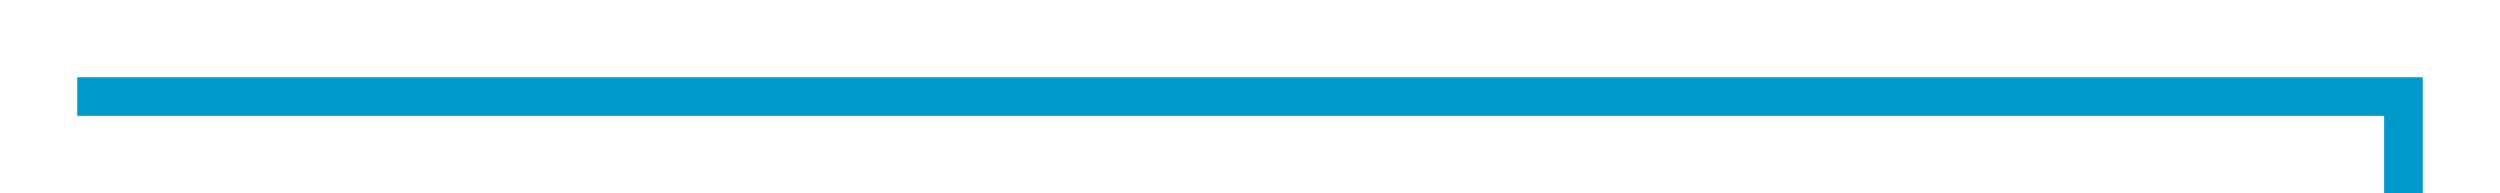 ﻿<?xml version="1.0" encoding="utf-8"?>
<svg version="1.1" xmlns:xlink="http://www.w3.org/1999/xlink" width="129.459px" height="10px" preserveAspectRatio="xMinYMid meet" viewBox="486 111.927  129.459 8" xmlns="http://www.w3.org/2000/svg">
  <path d="M 491 115  L 491 115.927  L 610.459 115.927  L 610.459 310  L 695 310  " stroke-width="2" stroke="#0099cc" fill="none" />
  <path d="M 693 319.5  L 707 310  L 693 300.5  L 693 319.5  Z " fill-rule="nonzero" fill="#0099cc" stroke="none" />
</svg>